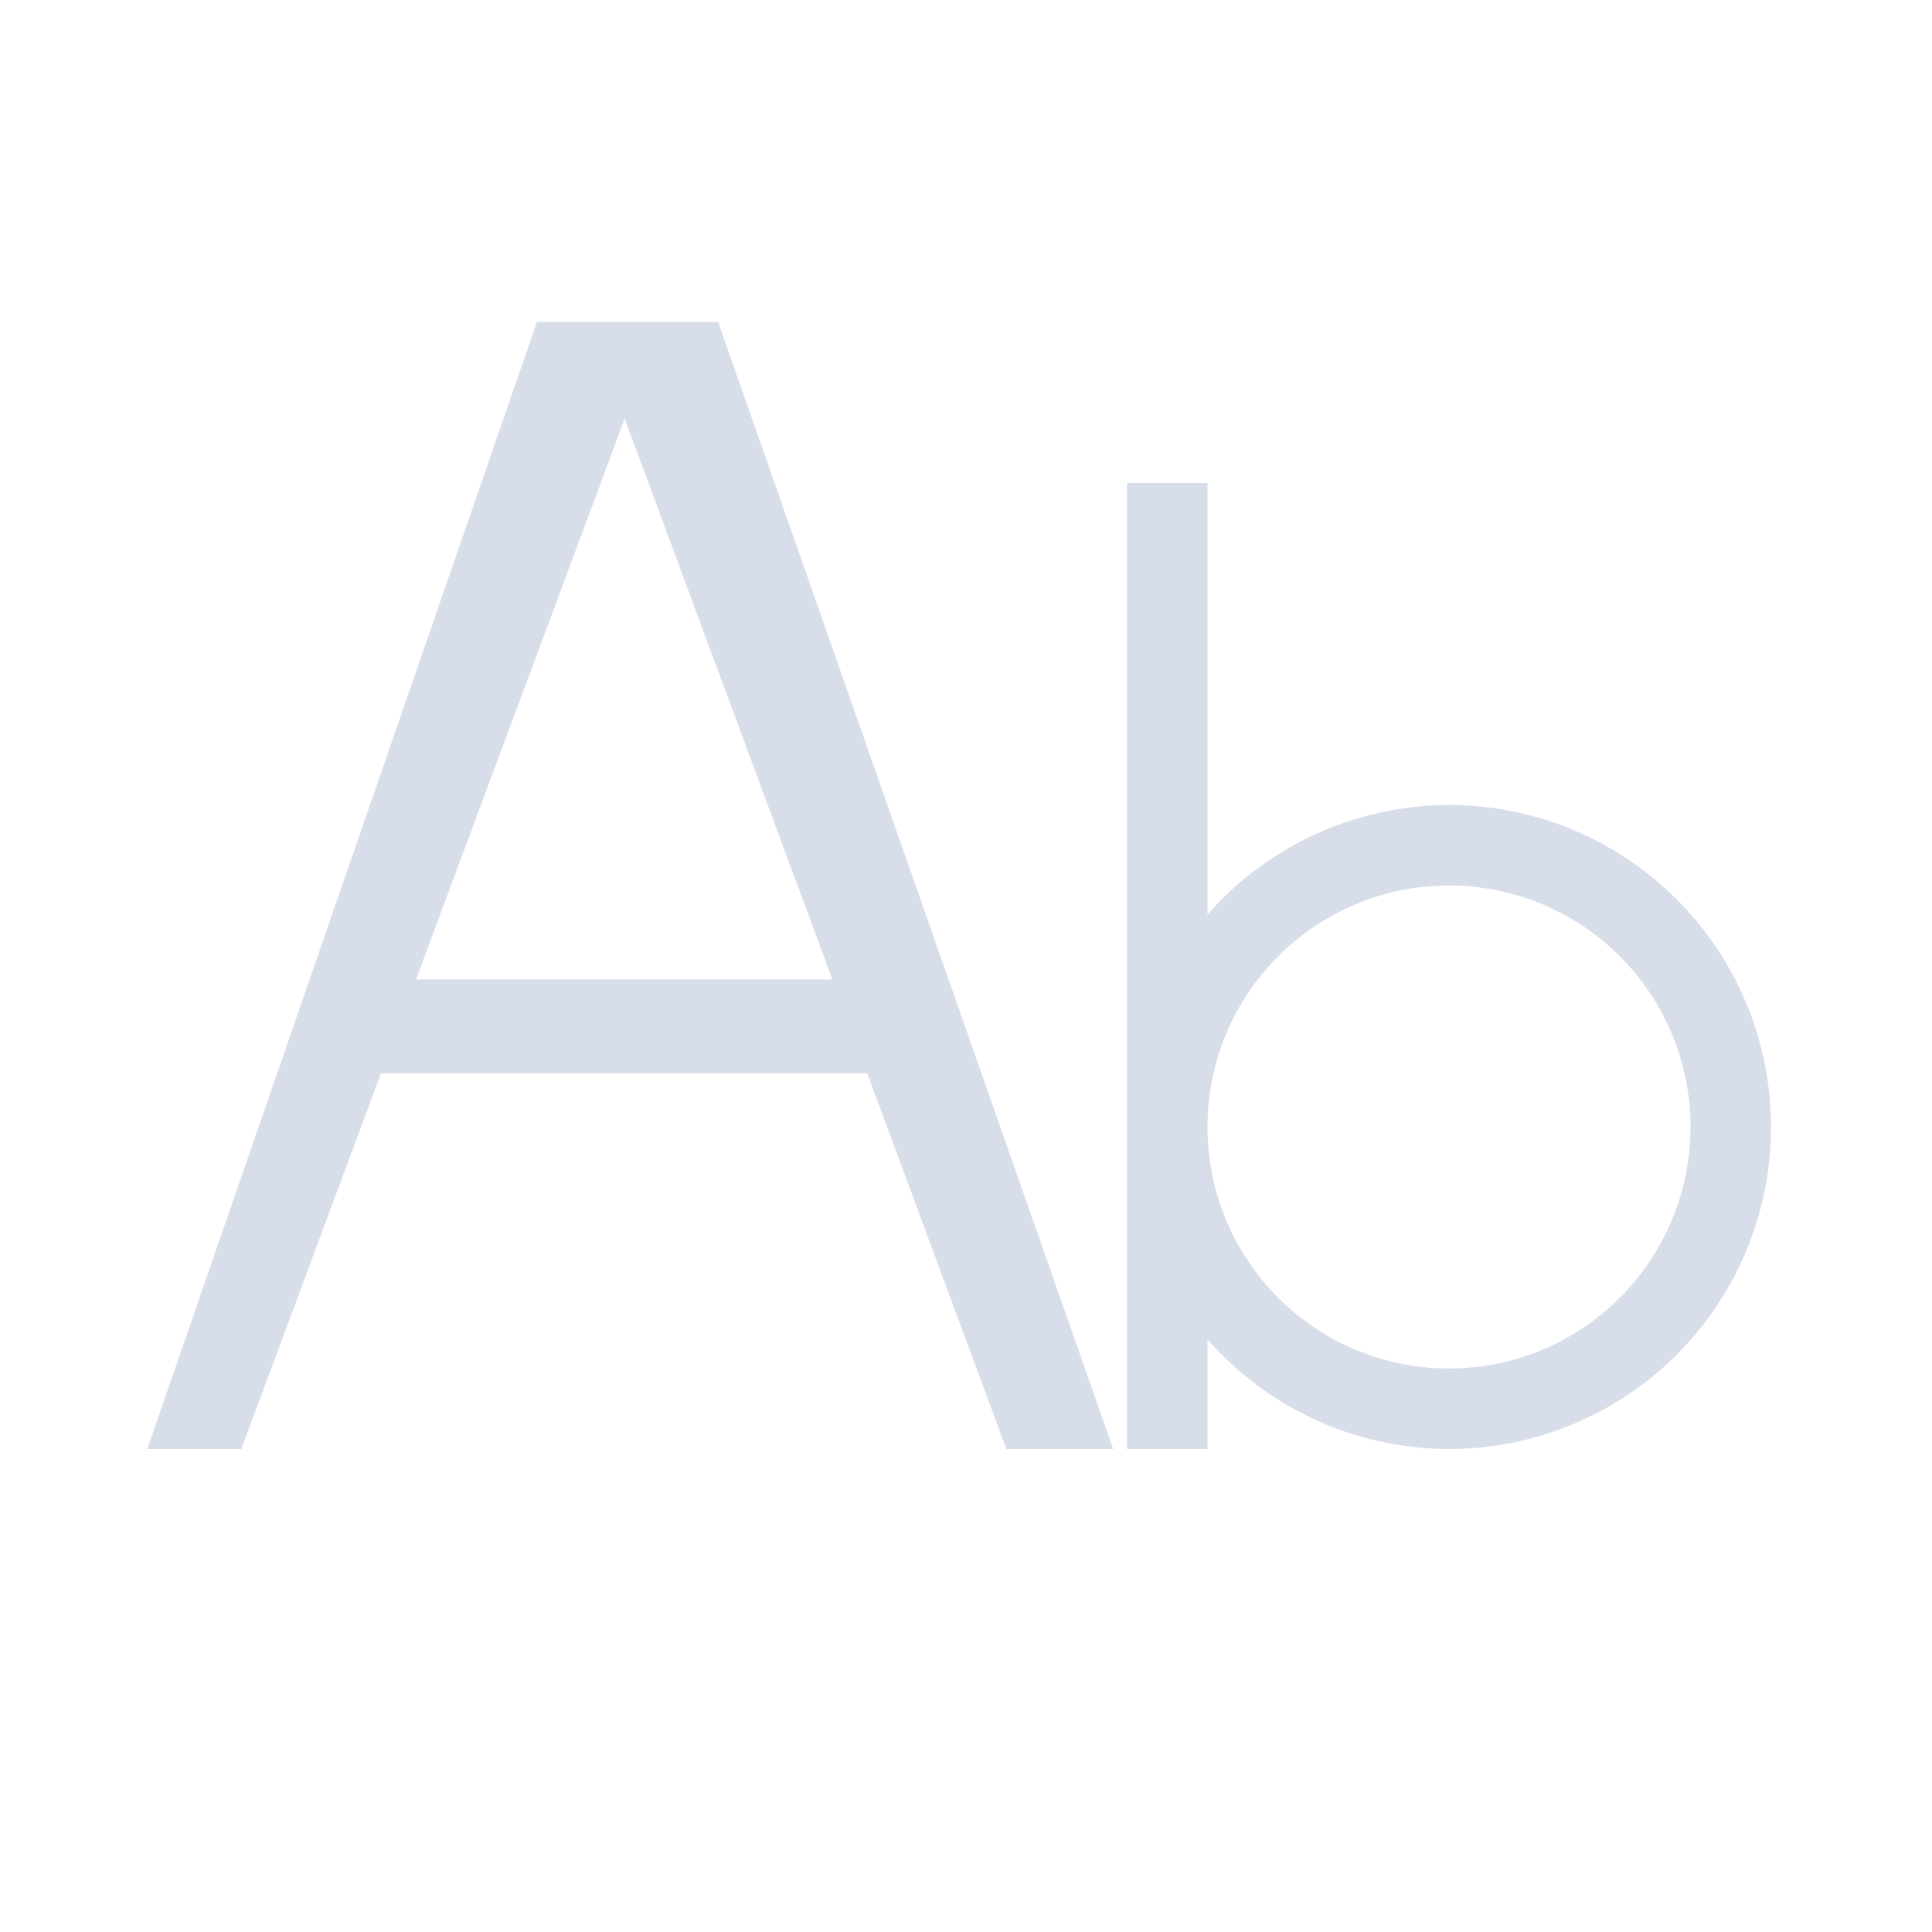 <svg version="1.1" viewBox="0 0 24 24" xmlns="http://www.w3.org/2000/svg">
 <defs>
  <style type="text/css">.ColorScheme-Text {
        color:#d8dee9;
      }
      .ColorScheme-Highlight {
        color:#88c0d0;
      }</style>
 </defs>
 <g transform="translate(1,1)" fill="#d8dee9">
  <g transform="translate(-326 -534.36)" fill="#d8dee9">
   <path class="ColorScheme-Text" d="m339 539.36v12h1v-1.361a4 4 0 0 0 3 1.361 4 4 0 0 0 4-4 4 4 0 0 0-4-4 4 4 0 0 0-3 1.361v-5.361h-1zm4 5a3 3 0 0 1 3 3 3 3 0 0 1-3 3 3 3 0 0 1-3-3 3 3 0 0 1 3-3z"/>
   <path class="ColorScheme-Highlight" d="m331.67 537.36-4.841 14h1.169l1.735-4.667h6.04l1.728 4.667h1.327l-4.907-14h-2.252zm1.09 1.201 2.58 6.966h-5.172l2.592-6.966z"/>
  </g>
 </g>
</svg>
